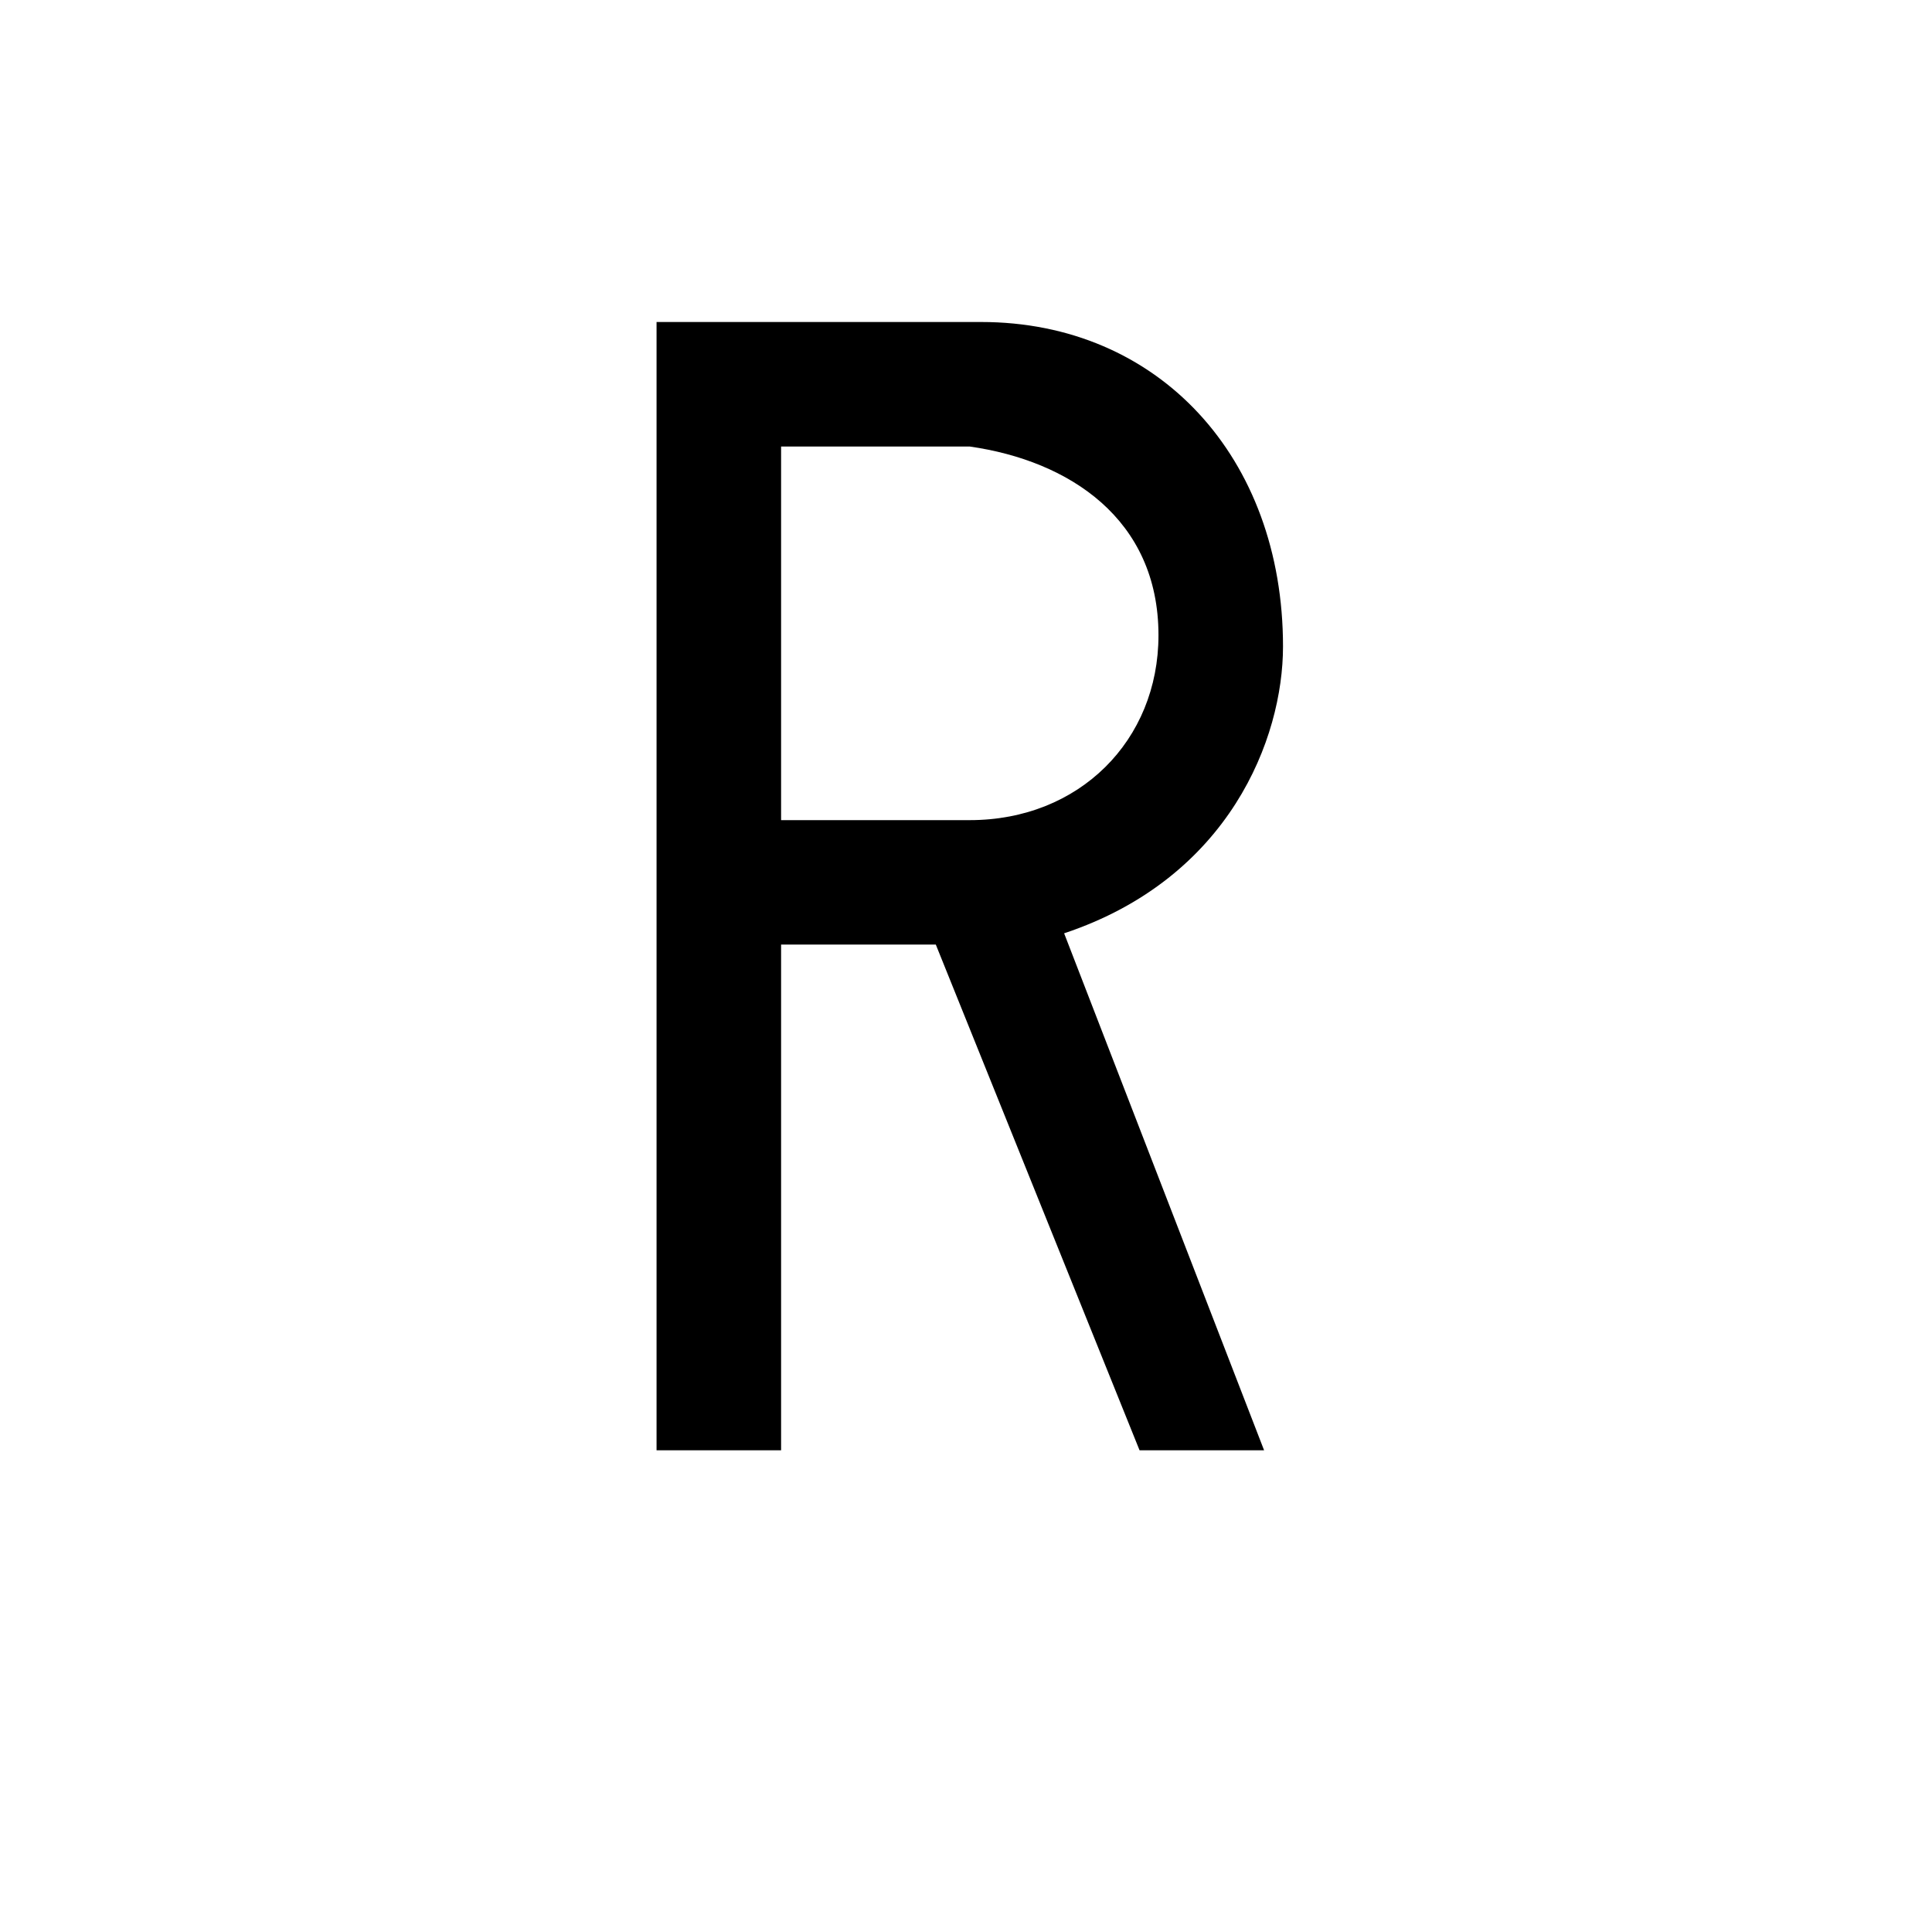 <svg width="24" height="24" viewBox="0 0 24 24" fill="none" xmlns="http://www.w3.org/2000/svg">
<path d="M8.156 18.016V4H12.188C14.391 4 15.938 5.68 15.938 8.031C15.938 9.172 15.274 10.909 13.219 11.594L15.703 18.016H14.156L11.625 11.734H9.703V18.016H8.156ZM12.047 5.547H9.703V10.188H12.047C13.408 10.188 14.391 9.197 14.391 7.891C14.391 6.446 13.28 5.723 12.047 5.547Z" fill="black"/>
</svg>
